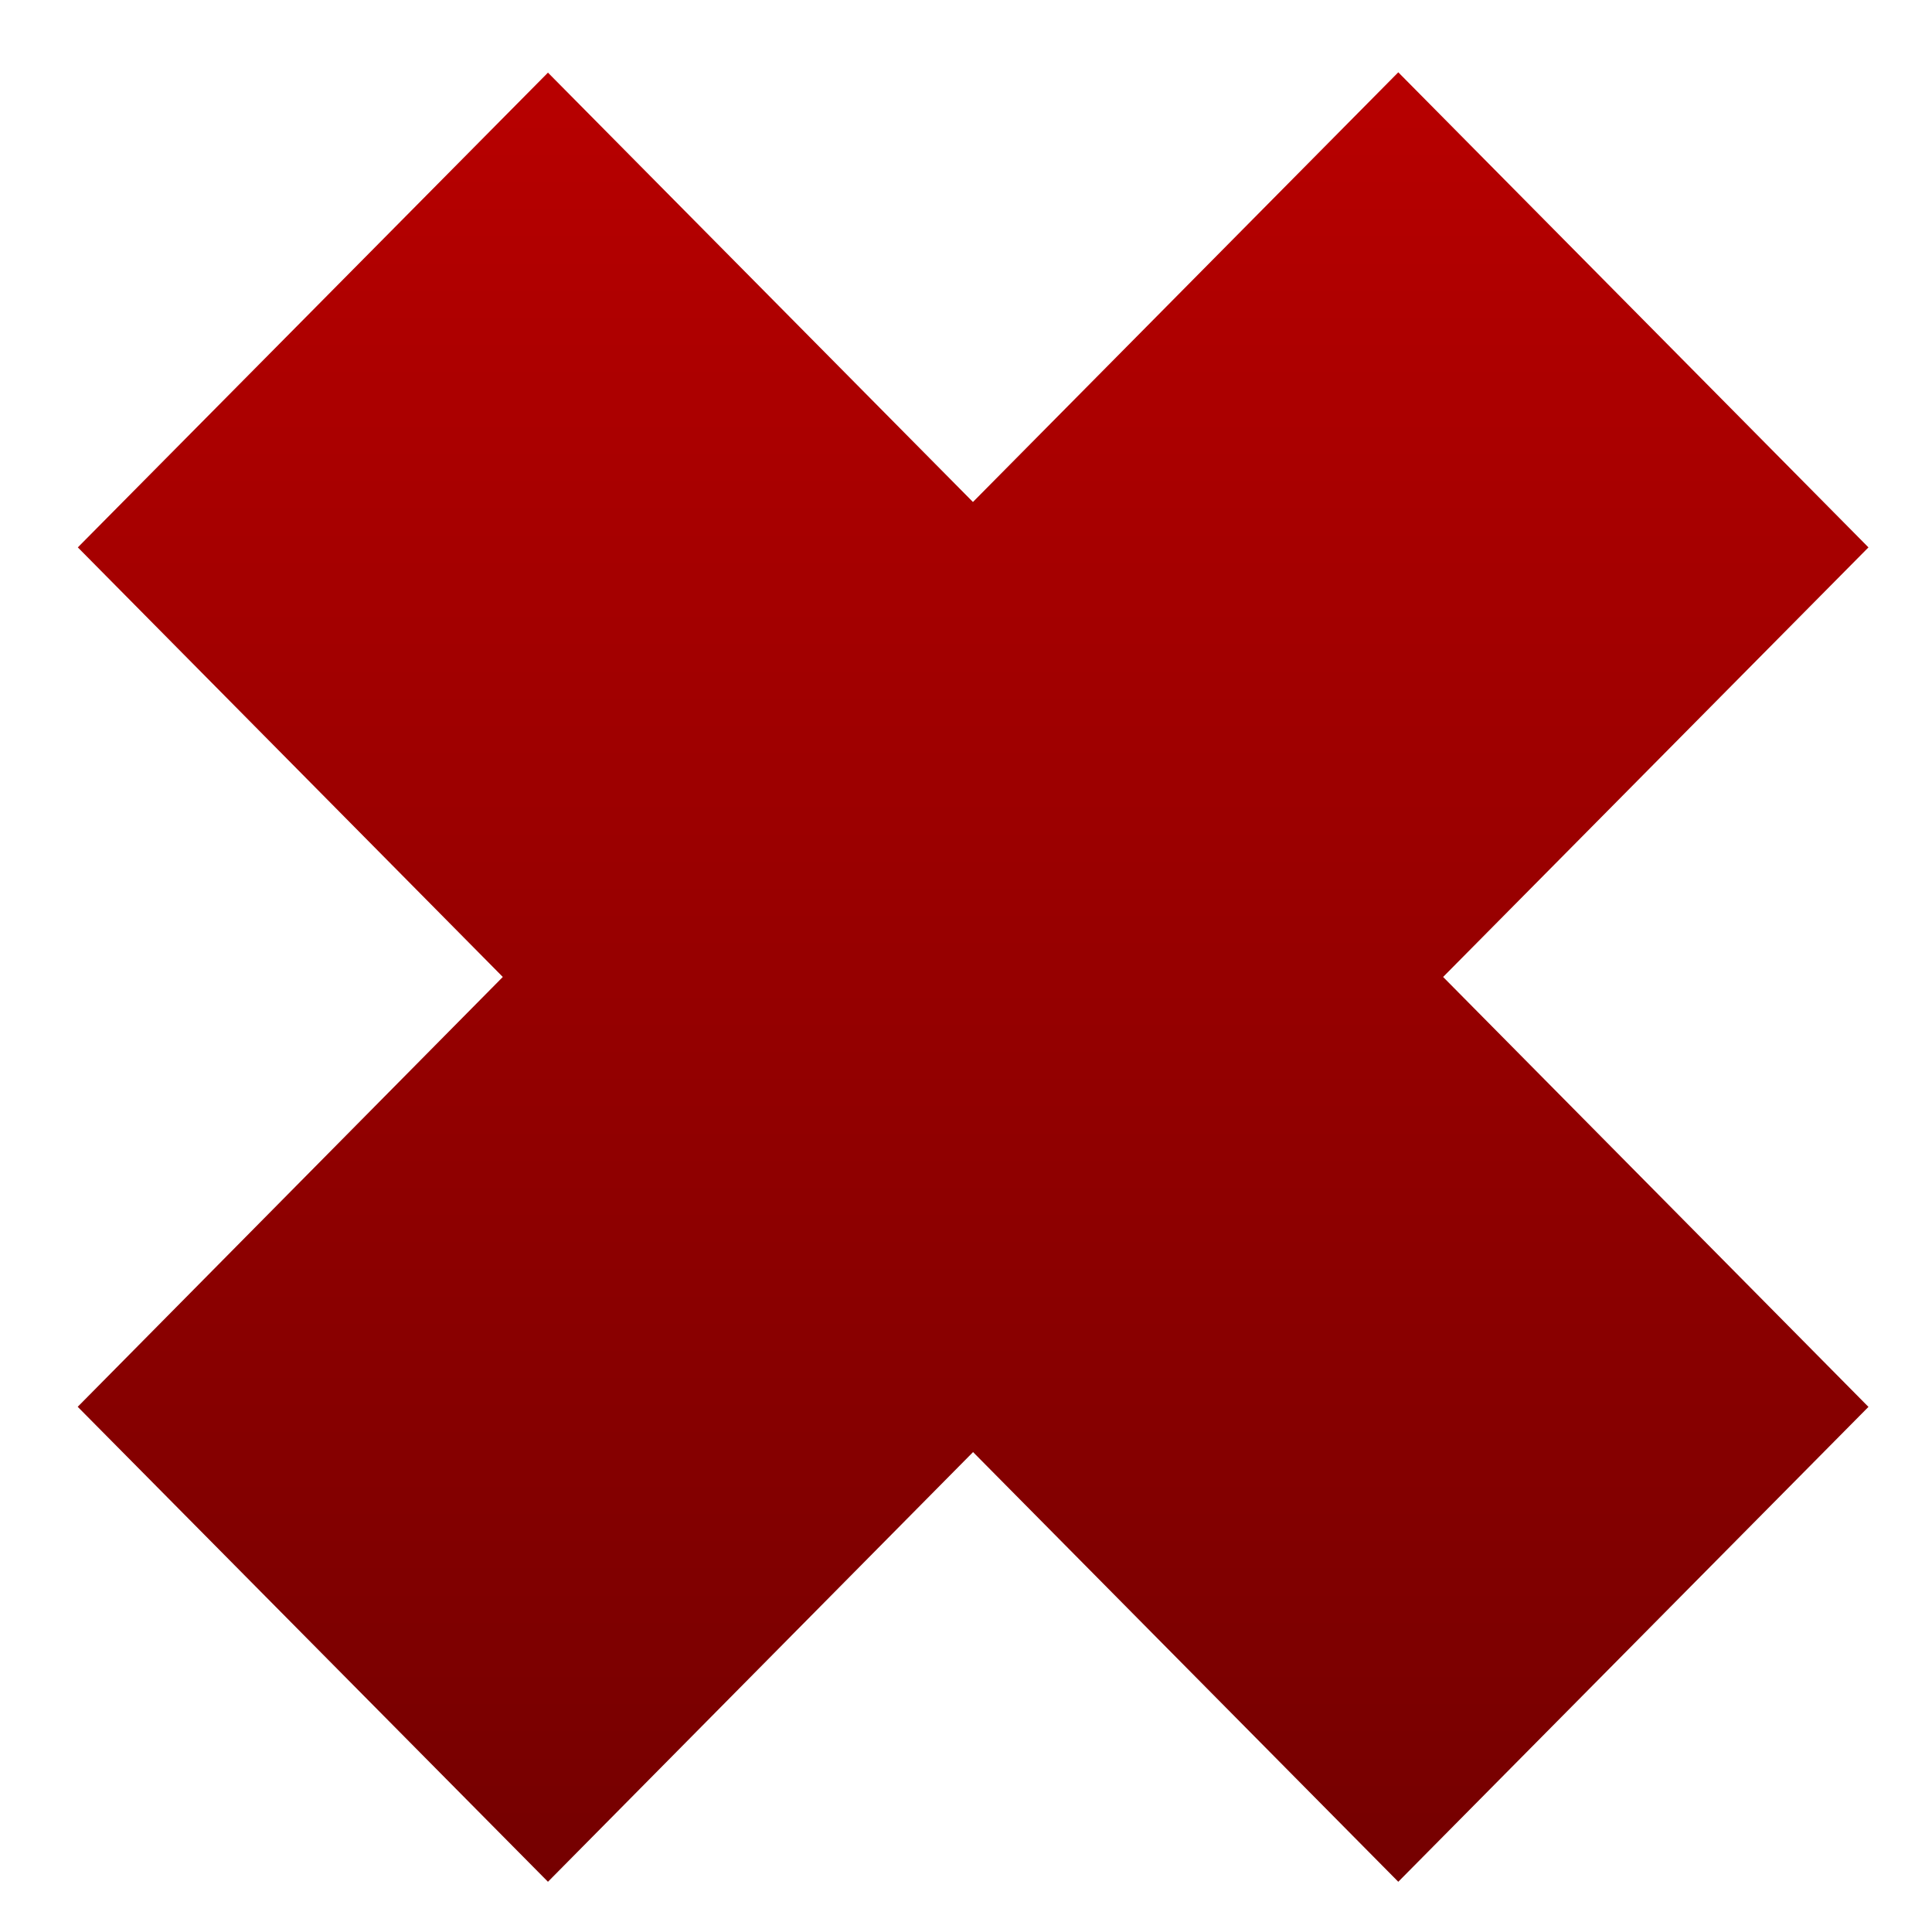 <svg xmlns="http://www.w3.org/2000/svg" xmlns:xlink="http://www.w3.org/1999/xlink" width="64" height="64" viewBox="0 0 64 64" version="1.1"><defs><linearGradient id="linear0" gradientUnits="userSpaceOnUse" x1="0" y1="0" x2="0" y2="1" gradientTransform="matrix(72.301,0,0,73.365,-3.988,-4.543)"><stop offset="0" style="stop-color:#bf0000;stop-opacity:1;"/><stop offset="1" style="stop-color:#6e0000;stop-opacity:1;"/></linearGradient></defs><g id="surface1"><path style=" stroke:none;fill-rule:nonzero;fill:url(#linear0);" d="M 46.32 2.395 L 32.23 16.629 L 18.152 2.406 L 2.578 18.133 L 16.656 32.363 L 2.574 46.602 L 18.152 62.336 L 32.234 48.102 L 46.32 62.336 L 61.895 46.605 L 47.805 32.363 L 61.895 18.133 Z M 46.32 2.395 "/></g></svg>
